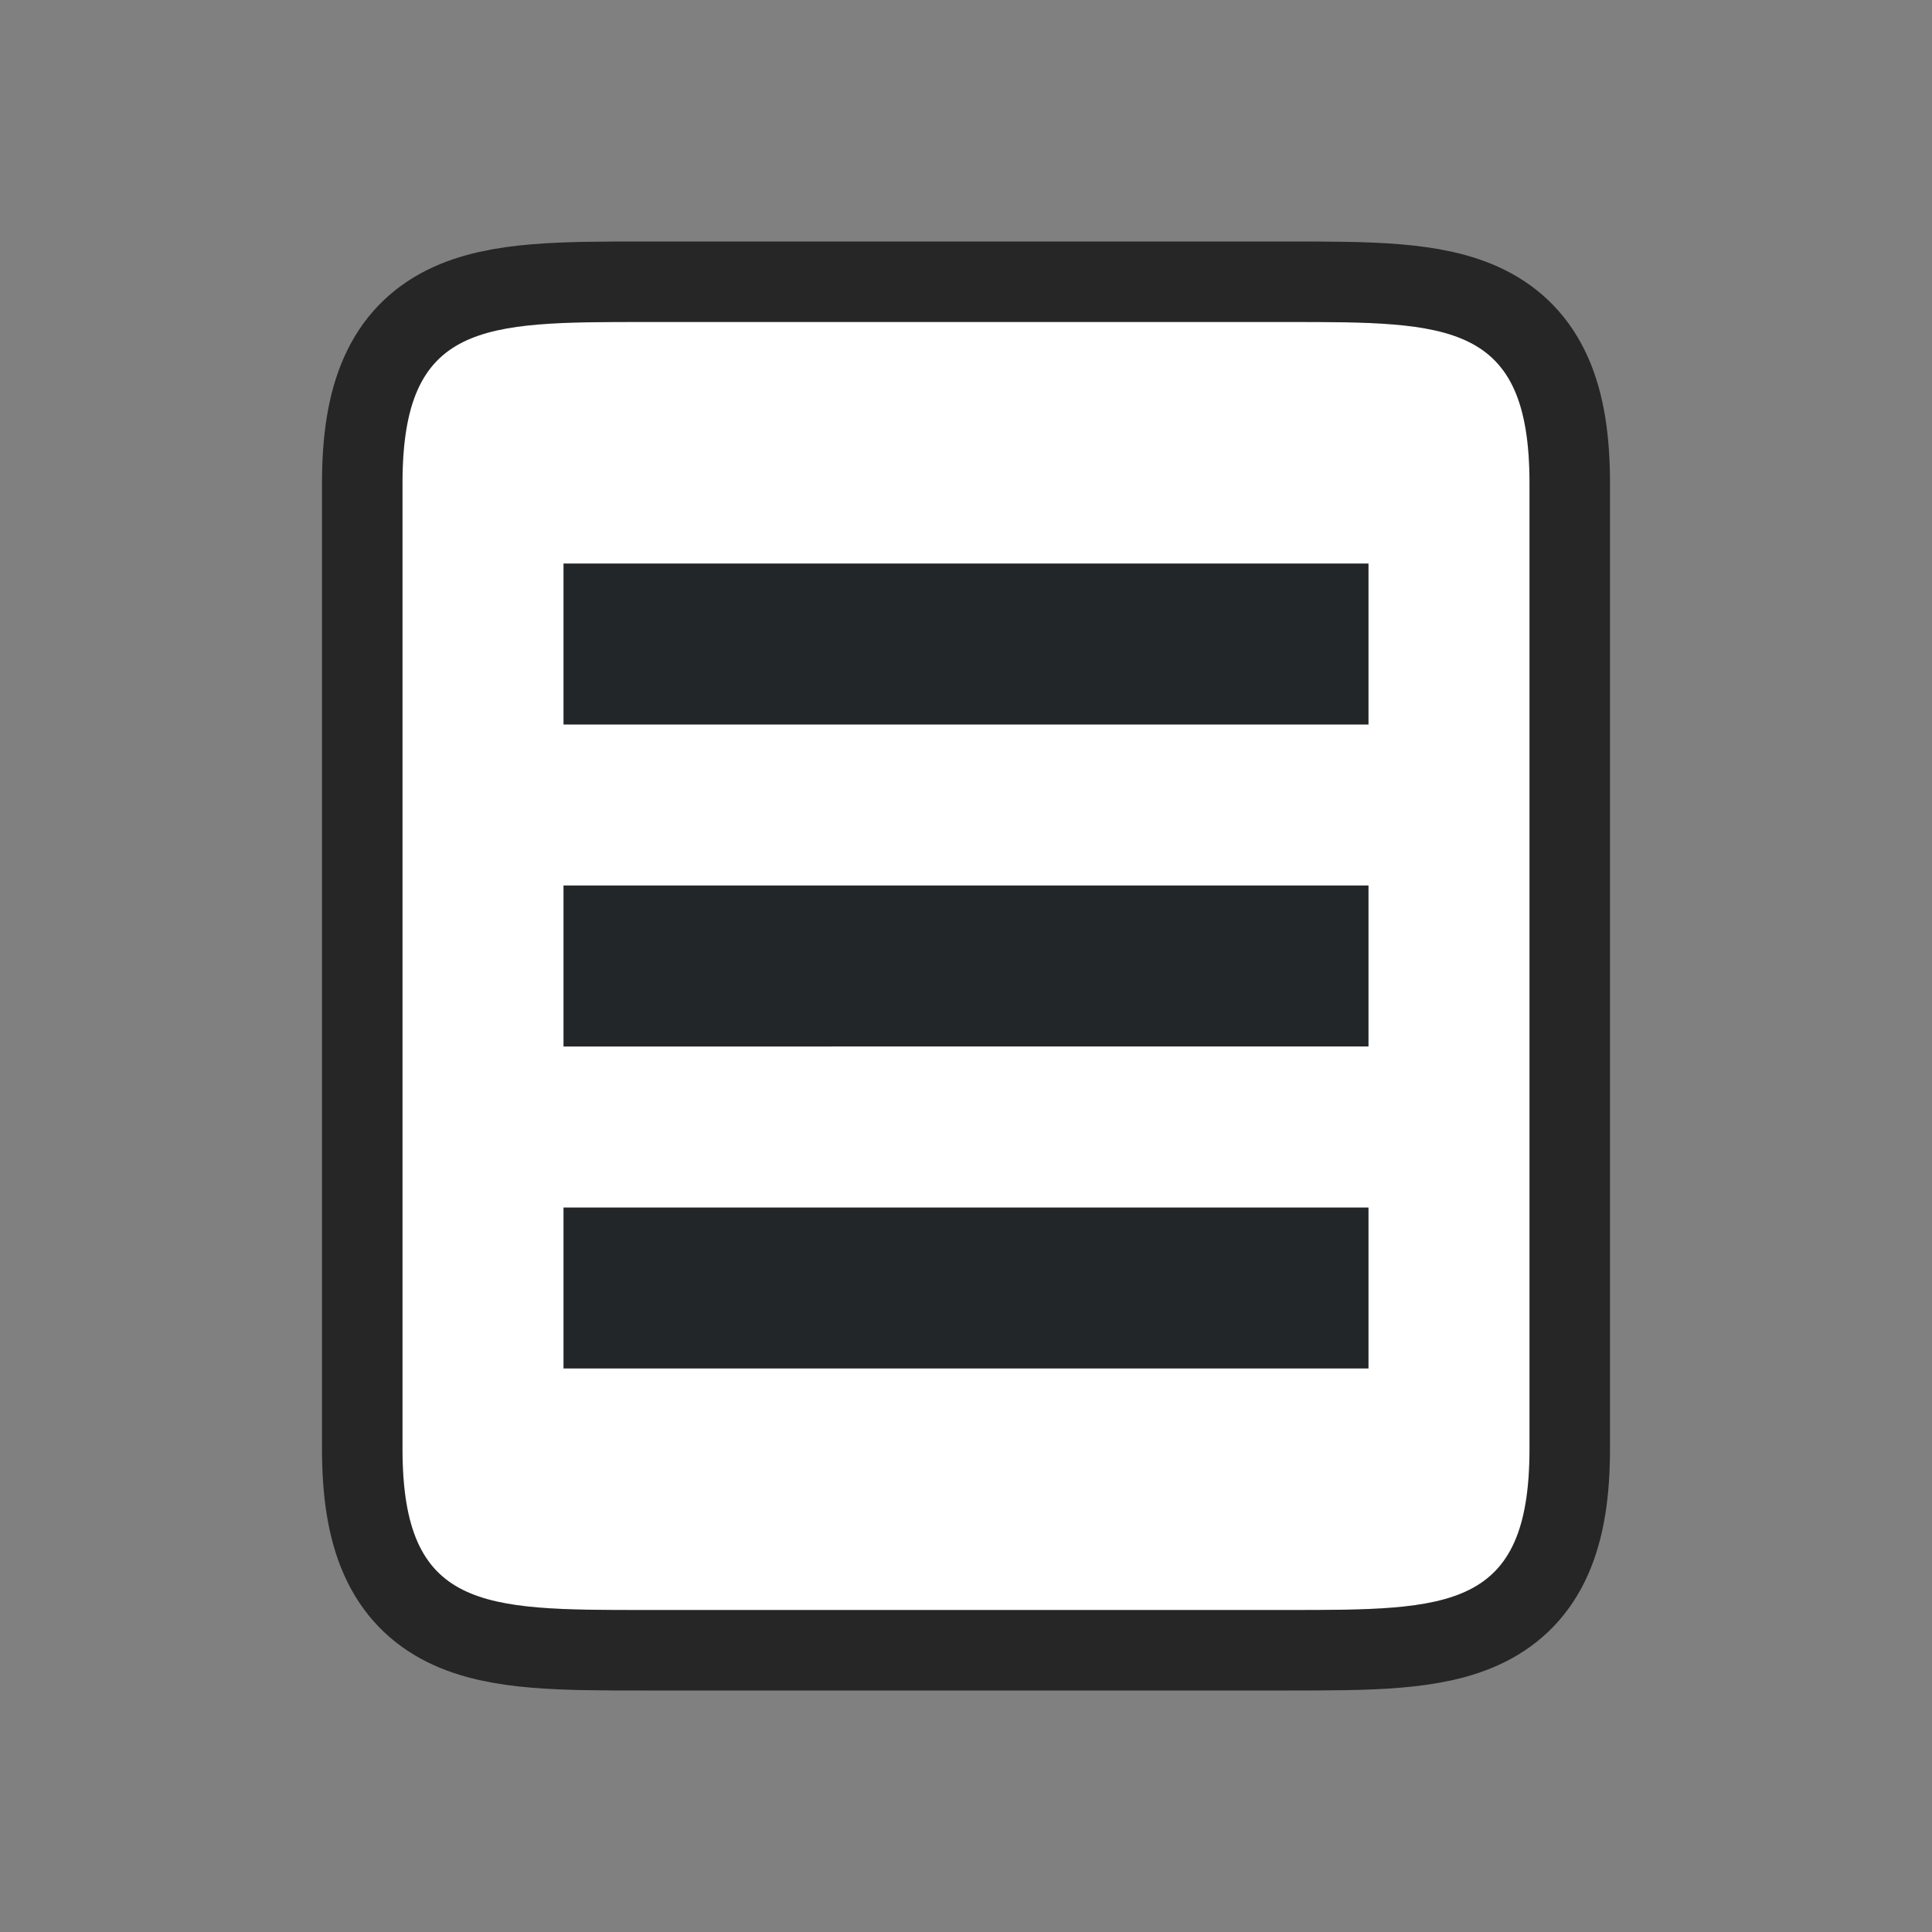 <svg xmlns="http://www.w3.org/2000/svg" viewBox="0 0 24 24"><rect x="0" y="0" width="24" height="24" fill="#808080" stroke="none"/><path style="opacity:.7;fill:#000;stroke:#000;stroke-width:2;stroke-linejoin:round;stroke-miterlimit:4;stroke-dasharray:none" d="M8 20c-2 0-3 0-3-2V6c0-2 1-2 3-2h8c2 0 3 0 3 2v12c0 2-1 2-3 2z"/><path d="M8 20c-2 0-3 0-3-2V6c0-2 1-2 3-2h8c2 0 3 0 3 2v12c0 2-1 2-3 2z" style="fill:#fff"/><path style="opacity:1;fill:#232629;fill-opacity:1;stroke:none;stroke-width:2;stroke-linejoin:round;stroke-miterlimit:4;stroke-dasharray:none;stroke-opacity:1" d="M7 7h10v2H7zM7 11h10v2H7zM7 15h10v2H7z"/></svg>